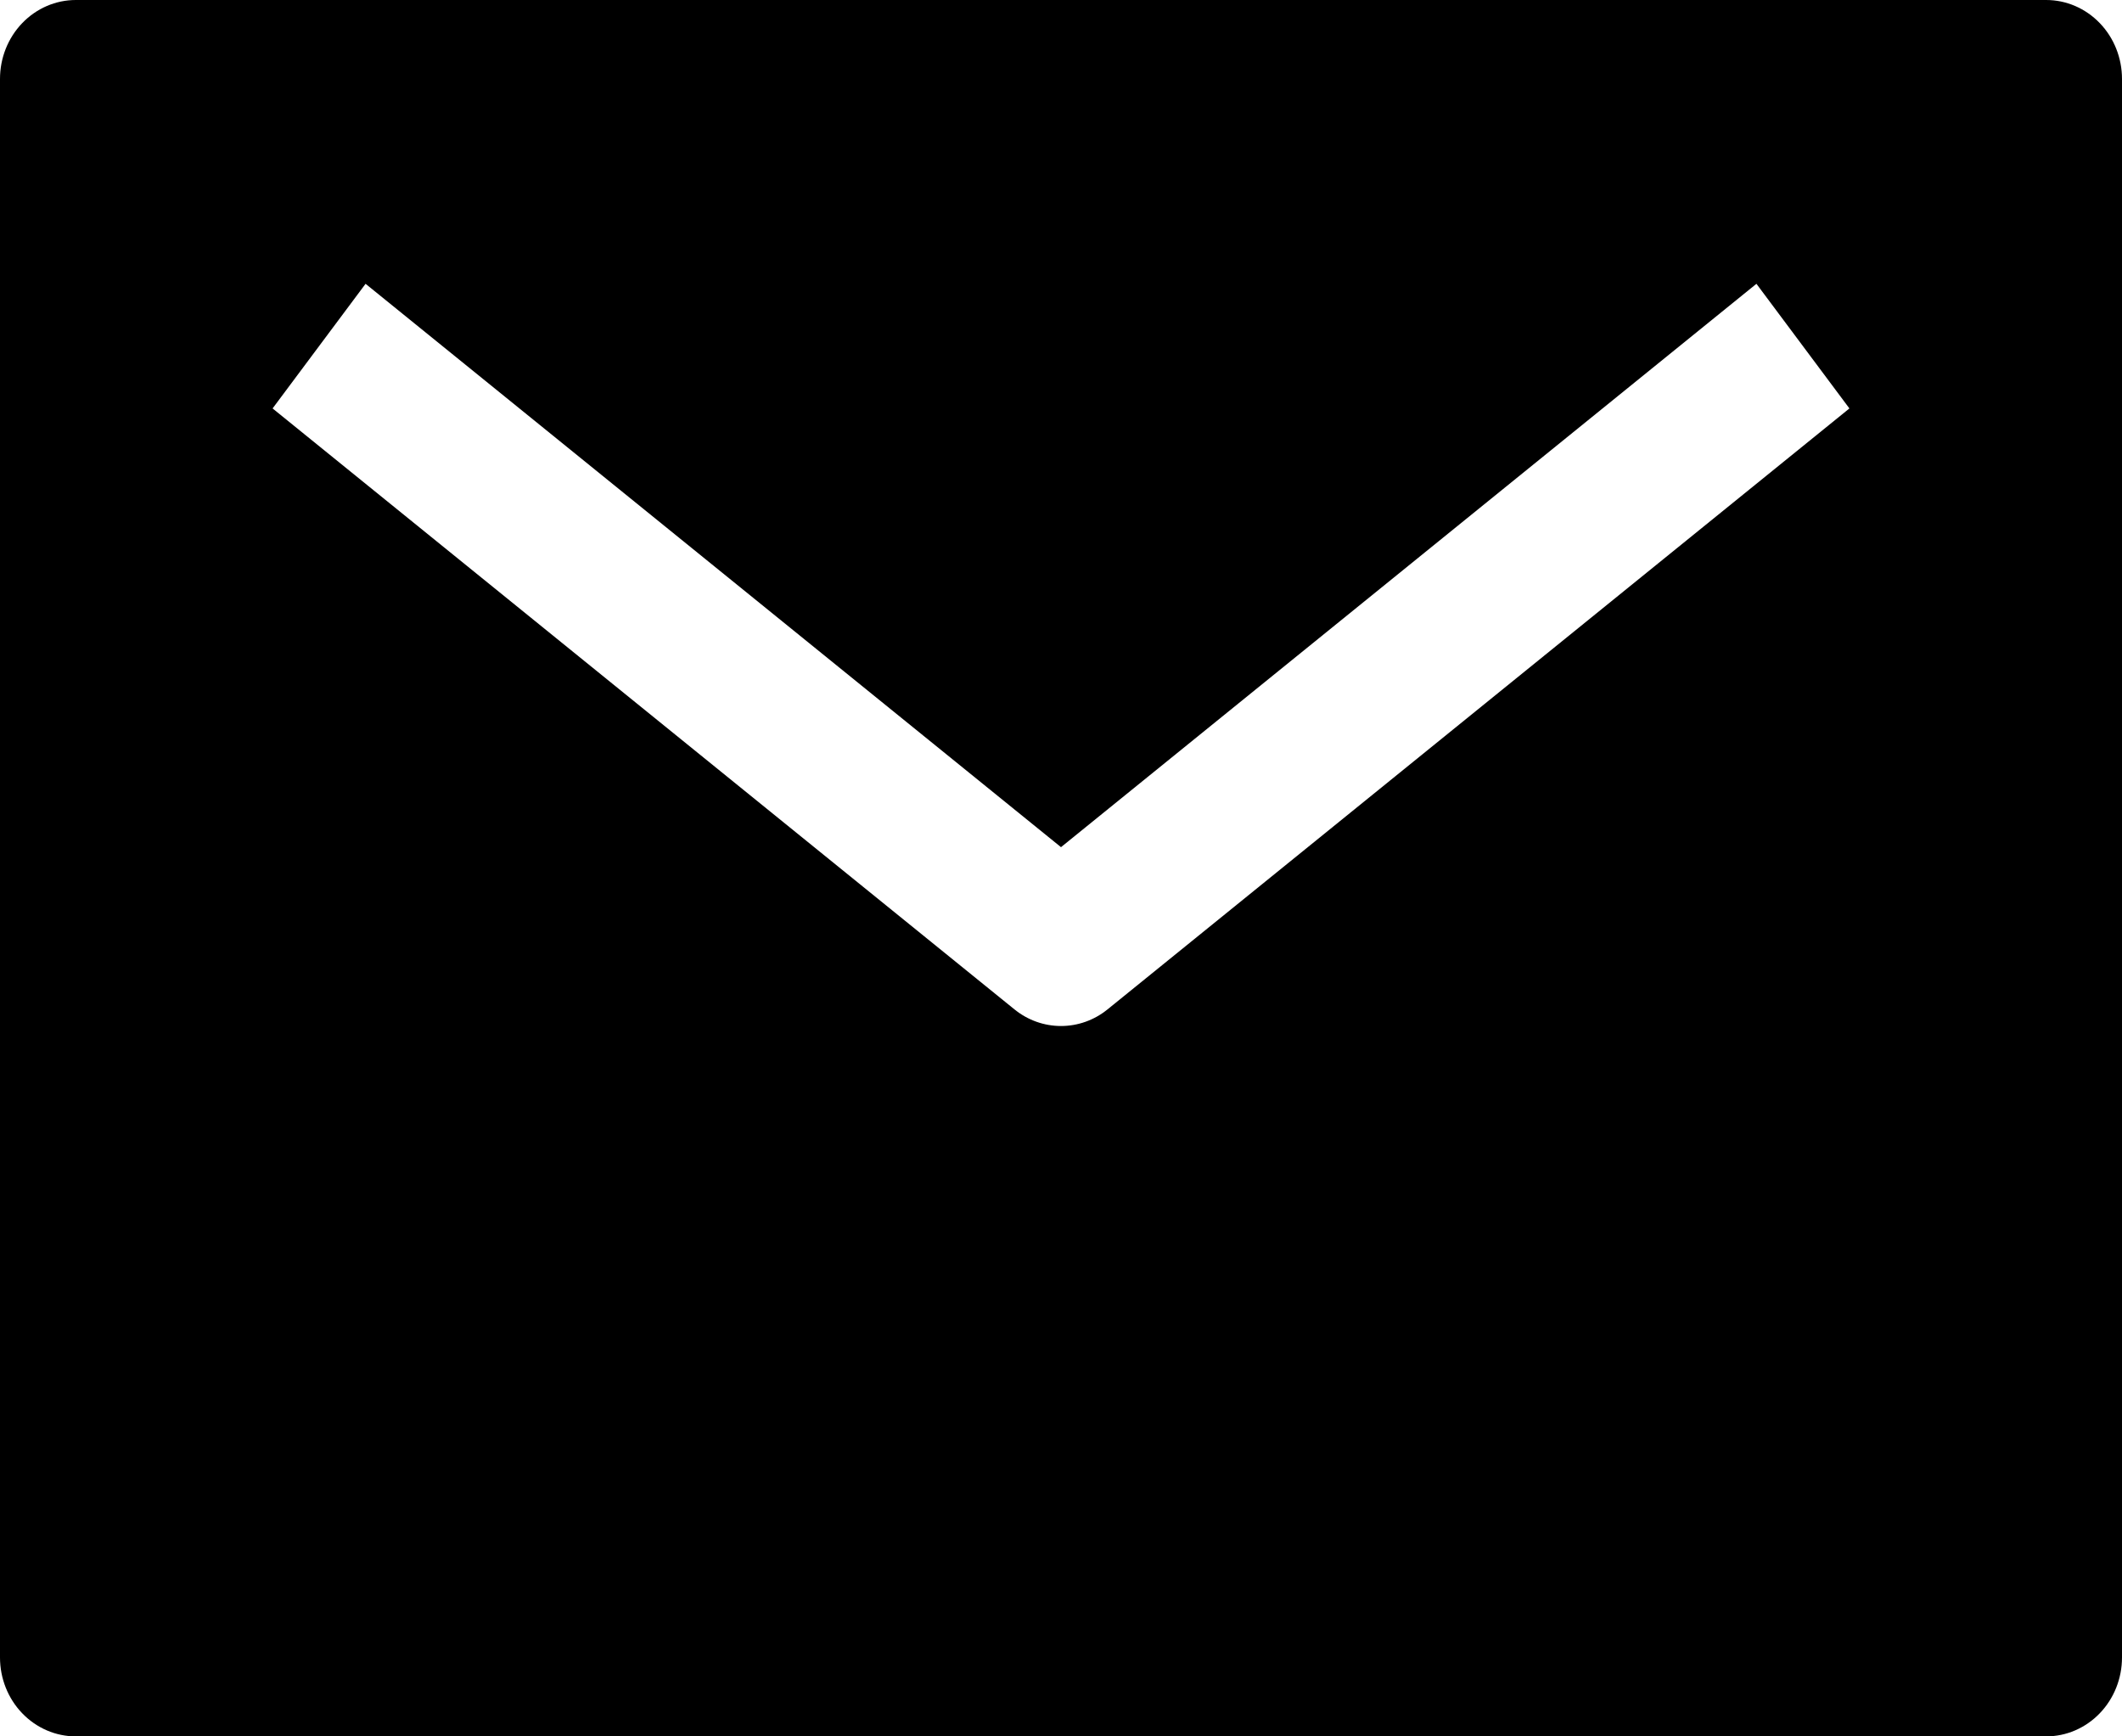 <svg width="11" height="9" viewBox="0 0 11 9" fill="none" xmlns="http://www.w3.org/2000/svg">
<path id="Vector" d="M10.607 0H0.393C0.289 0 0.189 0.043 0.115 0.12C0.041 0.197 0 0.301 0 0.409V8.591C0 8.699 0.041 8.803 0.115 8.88C0.189 8.957 0.289 9 0.393 9H10.607C10.711 9 10.811 8.957 10.885 8.88C10.959 8.803 11 8.699 11 8.591V0.409C11 0.301 10.959 0.197 10.885 0.12C10.811 0.043 10.711 0 10.607 0ZM5.741 5.232C5.672 5.288 5.587 5.318 5.5 5.318C5.413 5.318 5.328 5.288 5.259 5.232L1.413 2.117L1.895 1.471L5.5 4.391L9.105 1.471L9.587 2.117L5.741 5.232Z" fill="black"/>
</svg>
